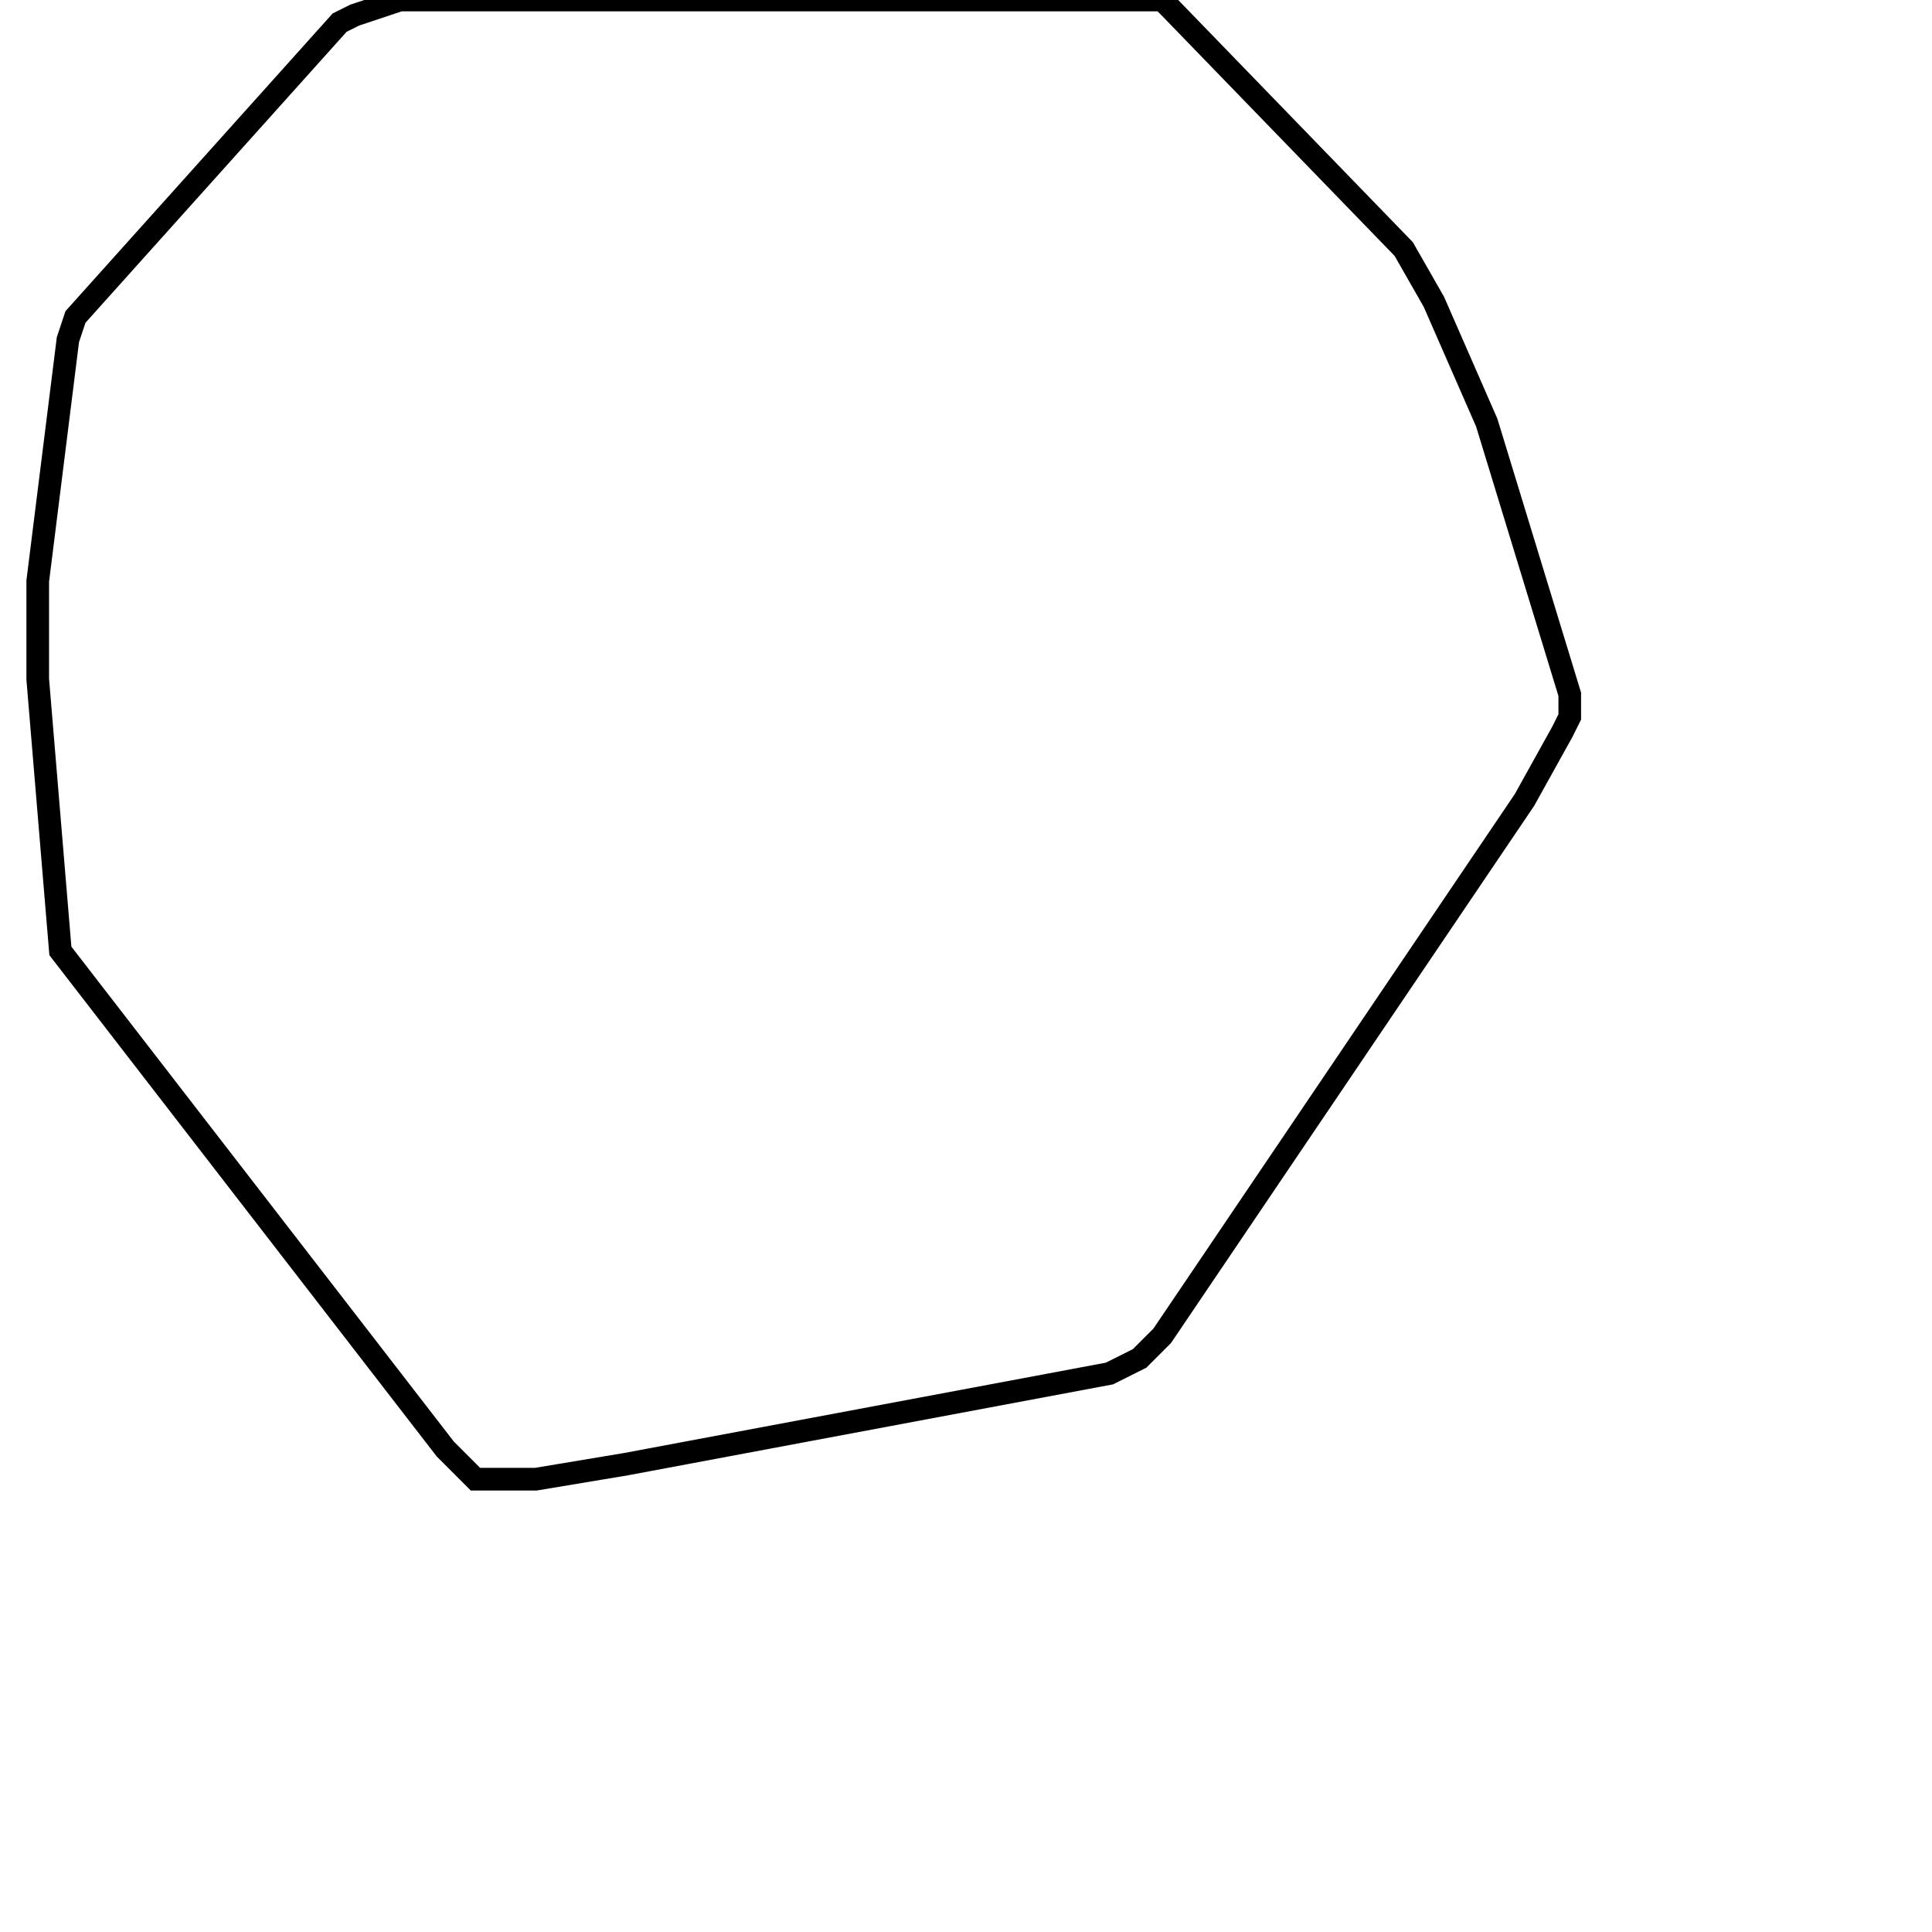 <svg width="256" height="256" xmlns="http://www.w3.org/2000/svg" fill-opacity="0" stroke="black" stroke-width="3" ><path d="M154 0 155 1 186 33 190 40 197 56 208 92 208 95 207 97 202 106 154 177 151 180 147 182 83 194 71 196 63 196 59 192 8 126 5 90 5 77 9 45 10 42 45 3 47 2 53 0 154 0 "/></svg>